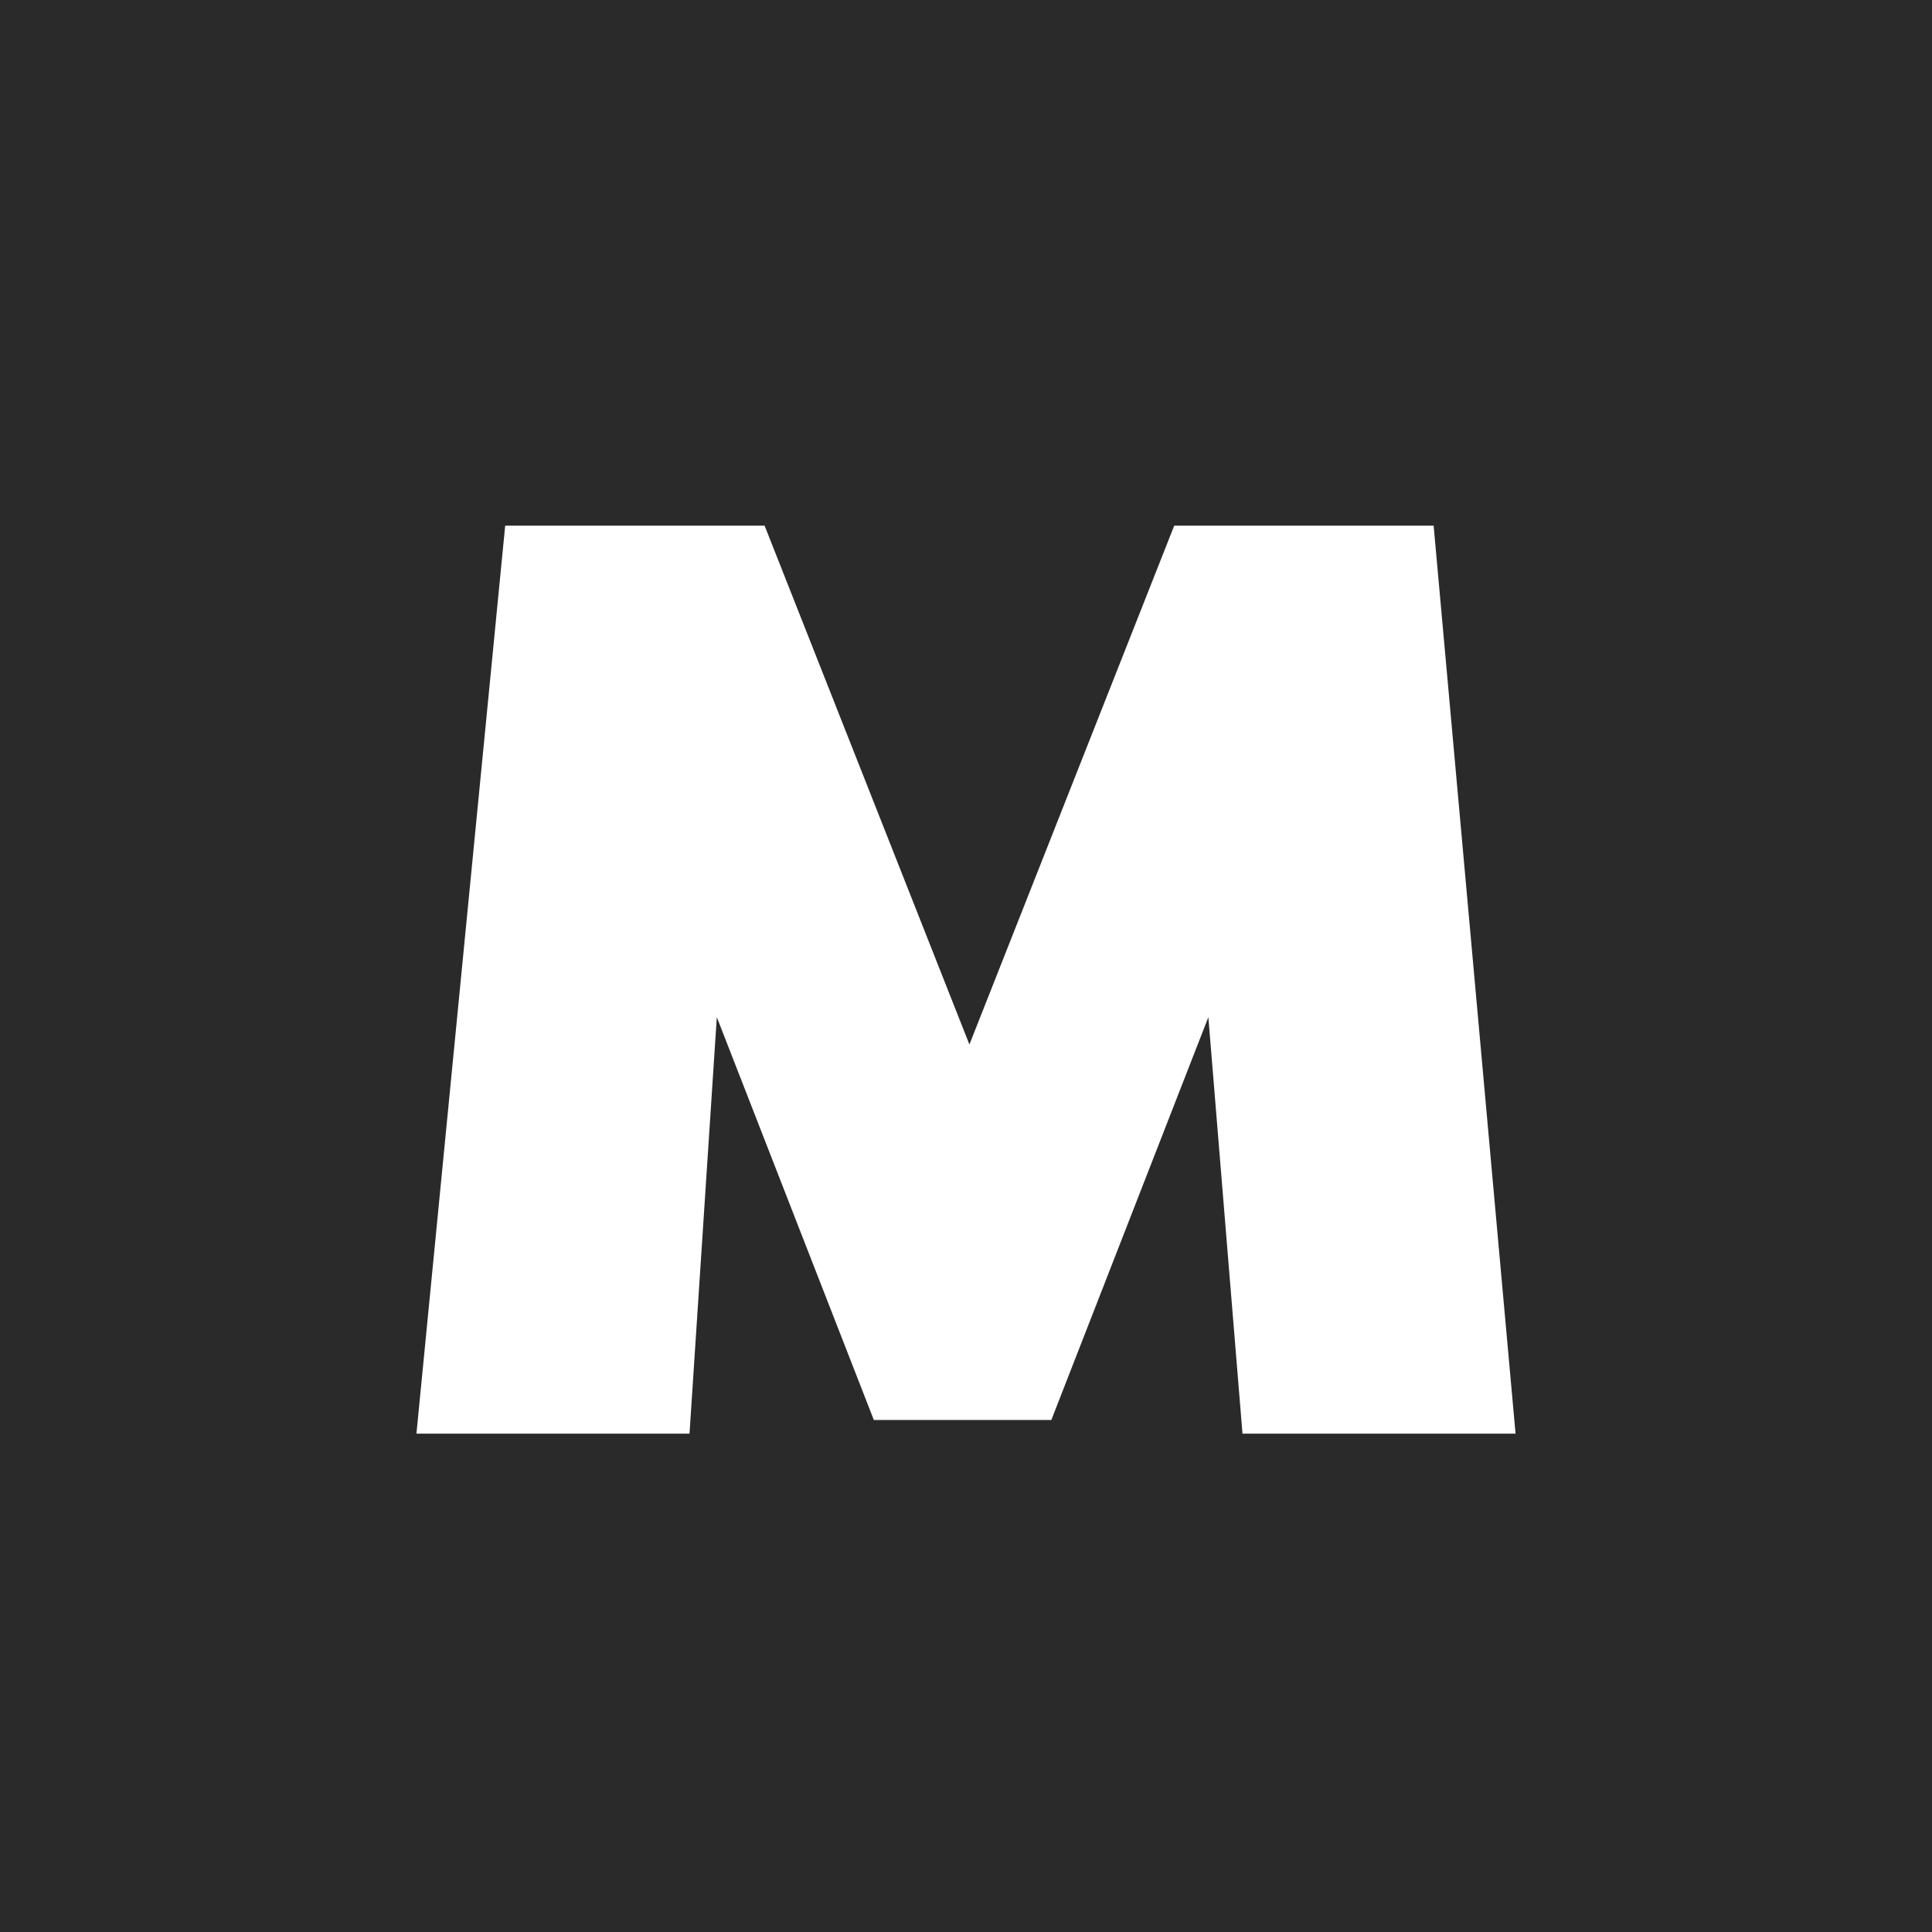 <?xml version="1.0" encoding="utf-8"?>
<!-- Created by Roman Bejnar  -->
<svg version="1.1" id="midcut" xmlns="http://www.w3.org/2000/svg" xmlns:xlink="http://www.w3.org/1999/xlink" x="0px" y="0px"
	 viewBox="0 0 28.3 28.3" enable-background="new 0 0 28.3 28.3" xml:space="preserve">
<path fill="#2A2A2A" d="M0,0v28.3h28.3V0H0z M18.2,21l-0.5-6.1l-2.3,5.9h-2.6l-2.3-5.9L10.1,21h-4L7.4,7.7h3.8l3,7.6l3-7.6H21
	L22.2,21H18.2z"/>
</svg>
